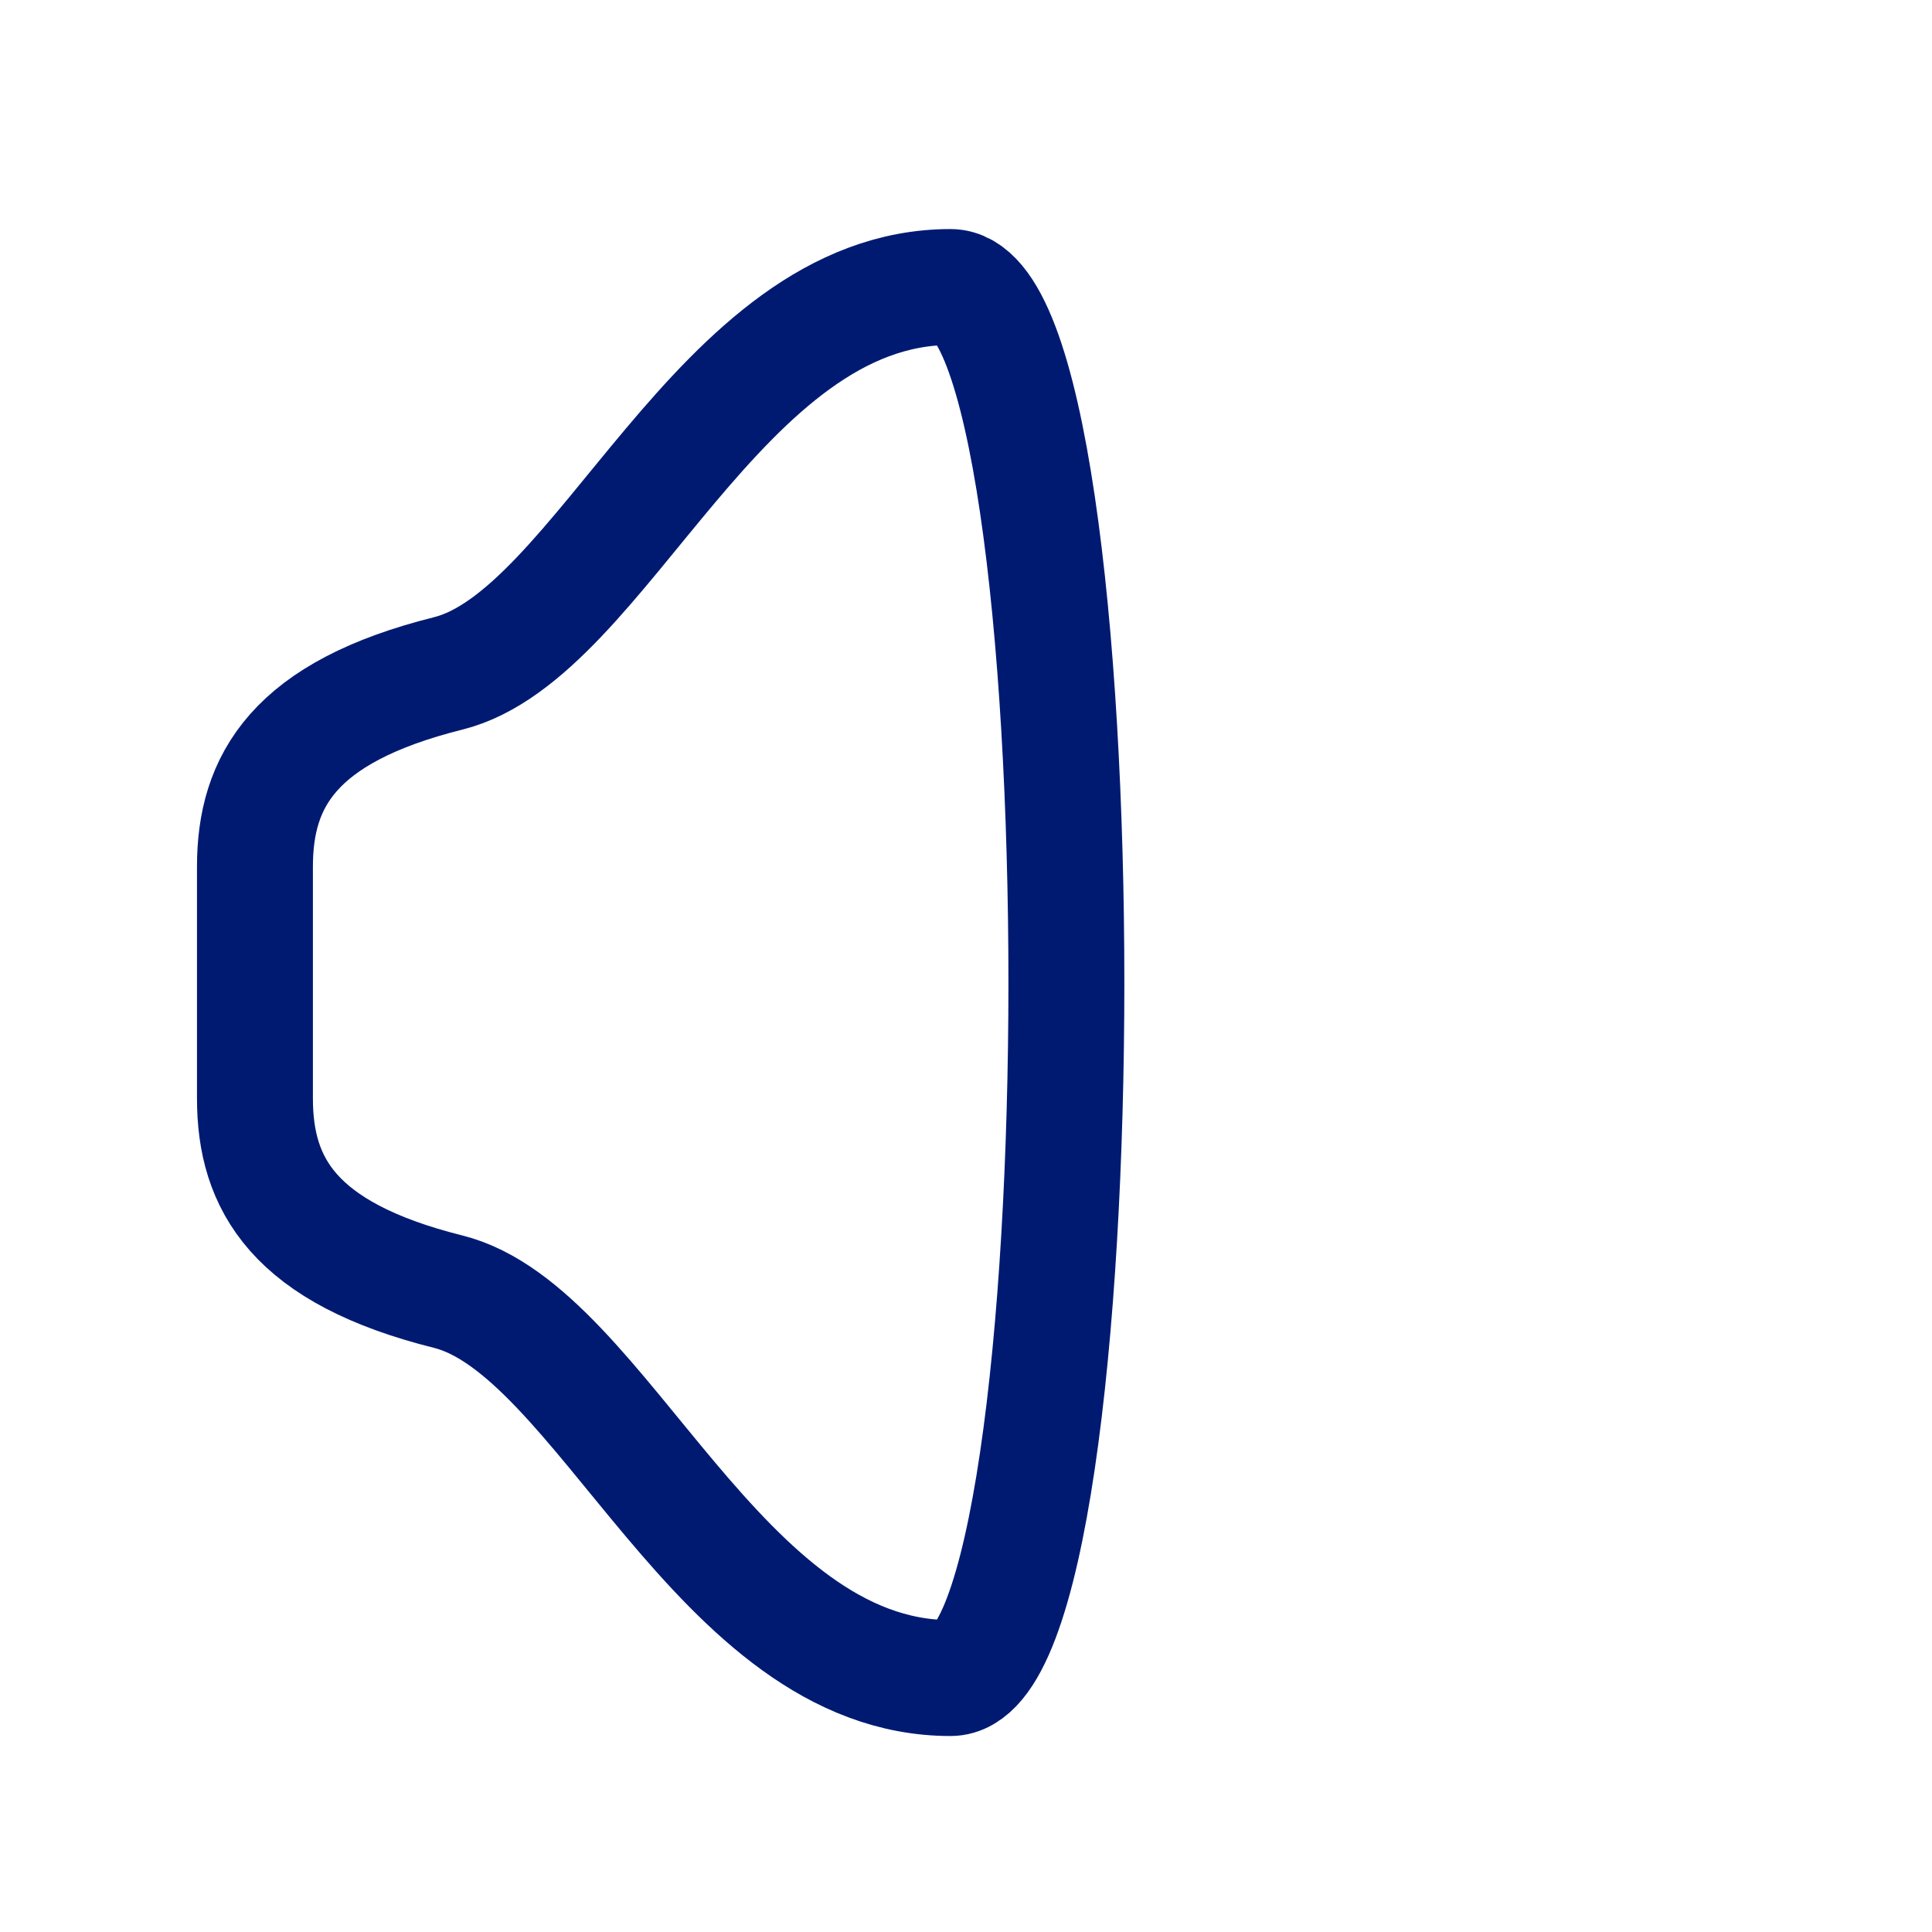 <svg width="25" height="25" viewBox="0 0 25 25" fill="none" xmlns="http://www.w3.org/2000/svg">
<path d="M12.299 3.714C9.299 3.714 7.799 8.214 5.799 8.714C3.799 9.214 3.299 10.109 3.299 11.214V14.214C3.299 15.319 3.799 16.214 5.799 16.714C7.799 17.214 9.299 21.714 12.299 21.714C14.299 21.714 14.299 3.714 12.299 3.714Z" stroke="#001A72" stroke-width="1.5" stroke-linecap="round" stroke-linejoin="round"/>
</svg>
